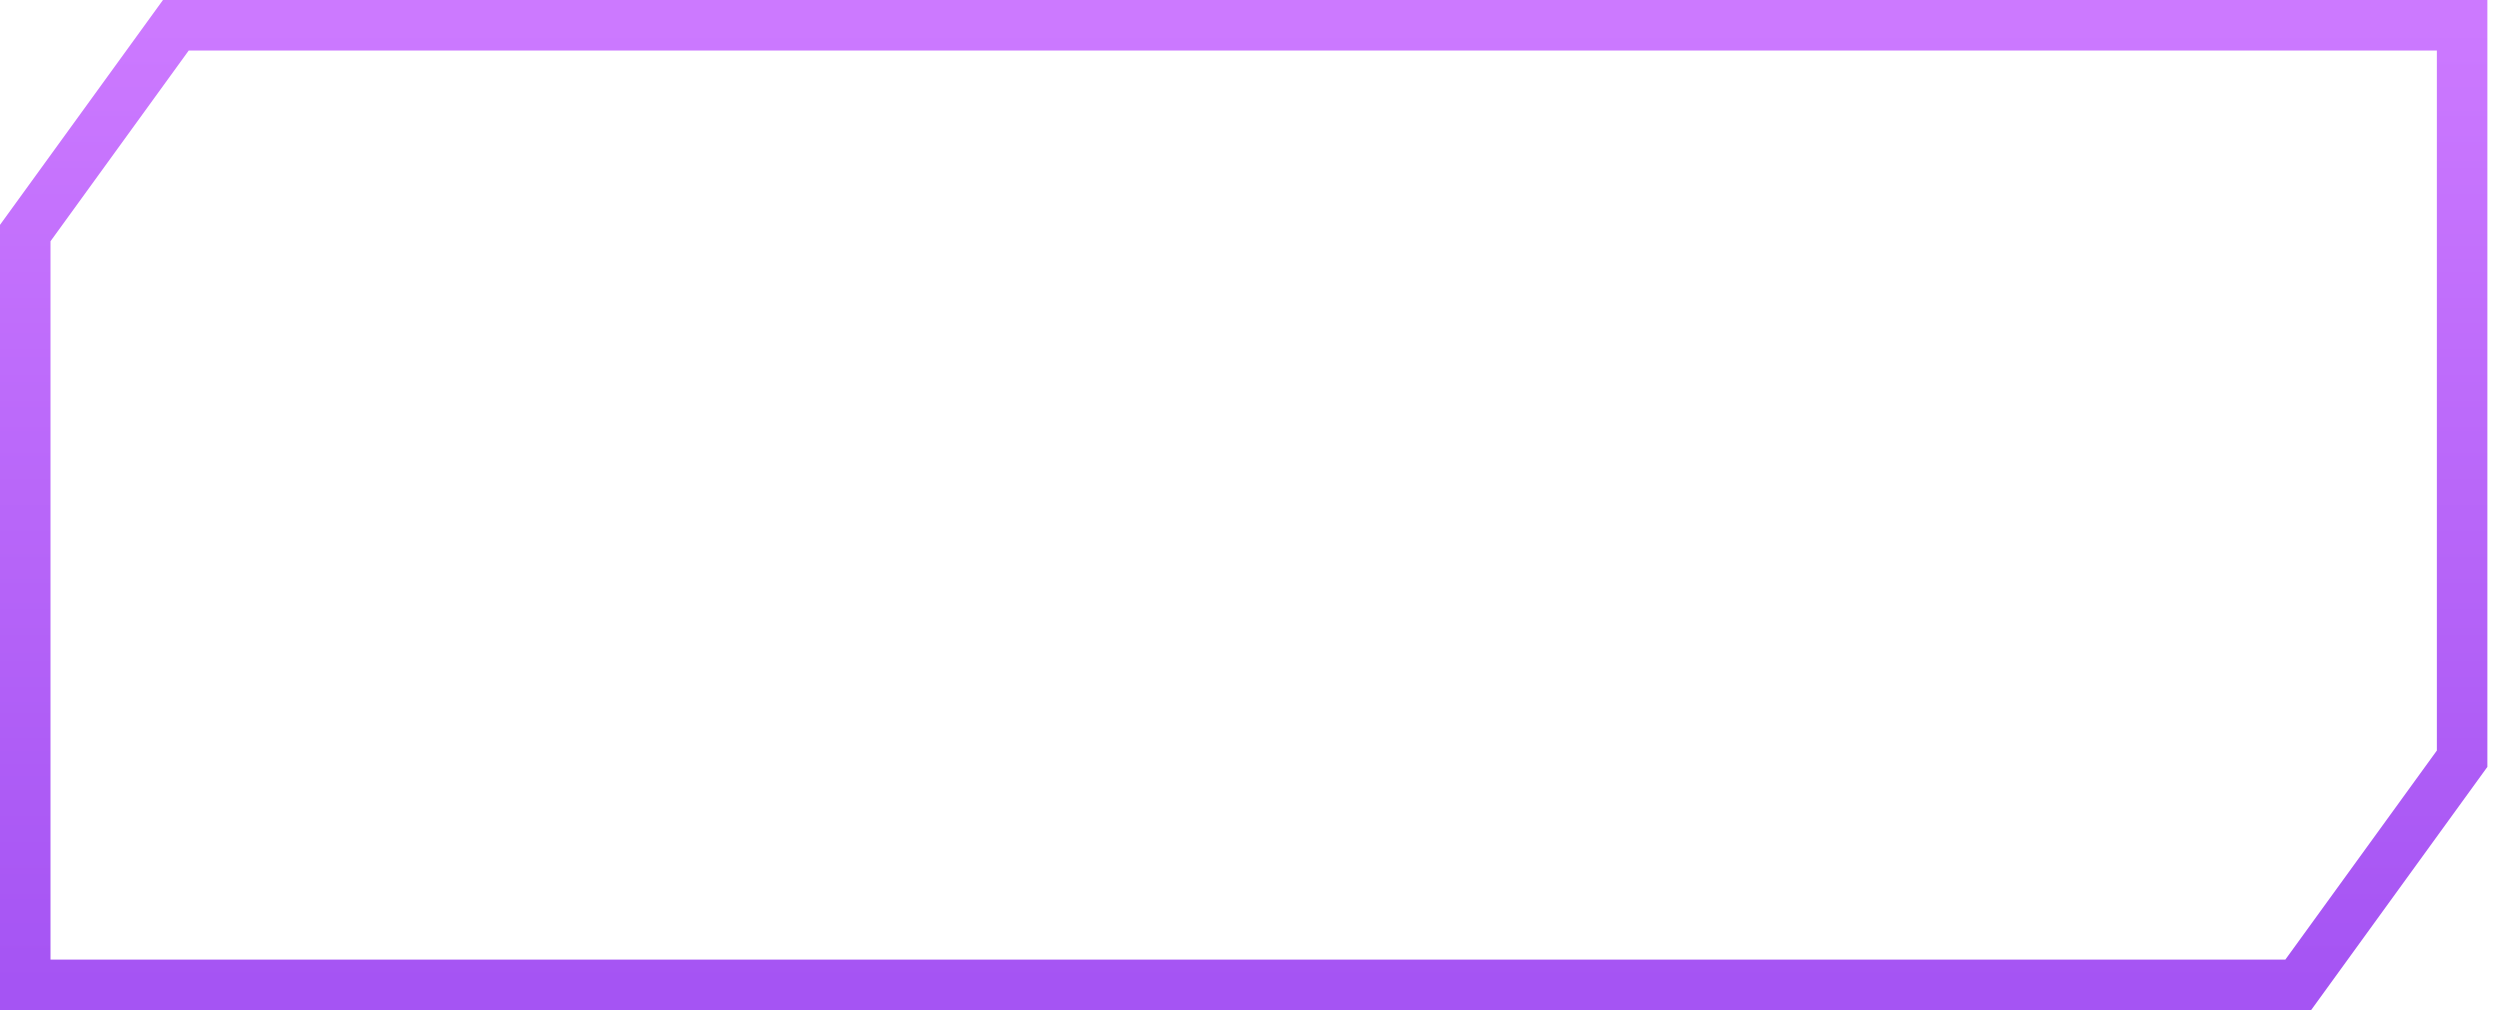 <svg width="99" height="40" viewBox="0 0 99 40" fill="none" xmlns="http://www.w3.org/2000/svg">
<path d="M1 9.229V39H91.01L97.5 30.045V1H6.964L1 9.229Z" stroke="url(#paint0_linear_120_14827)" stroke-width="2"/>
<defs>
<linearGradient id="paint0_linear_120_14827" x1="49.25" y1="1" x2="49.25" y2="39" gradientUnits="userSpaceOnUse">
<stop stop-color="#CC79FF"/>
<stop offset="1" stop-color="#A554F3"/>
</linearGradient>
</defs>
</svg>
